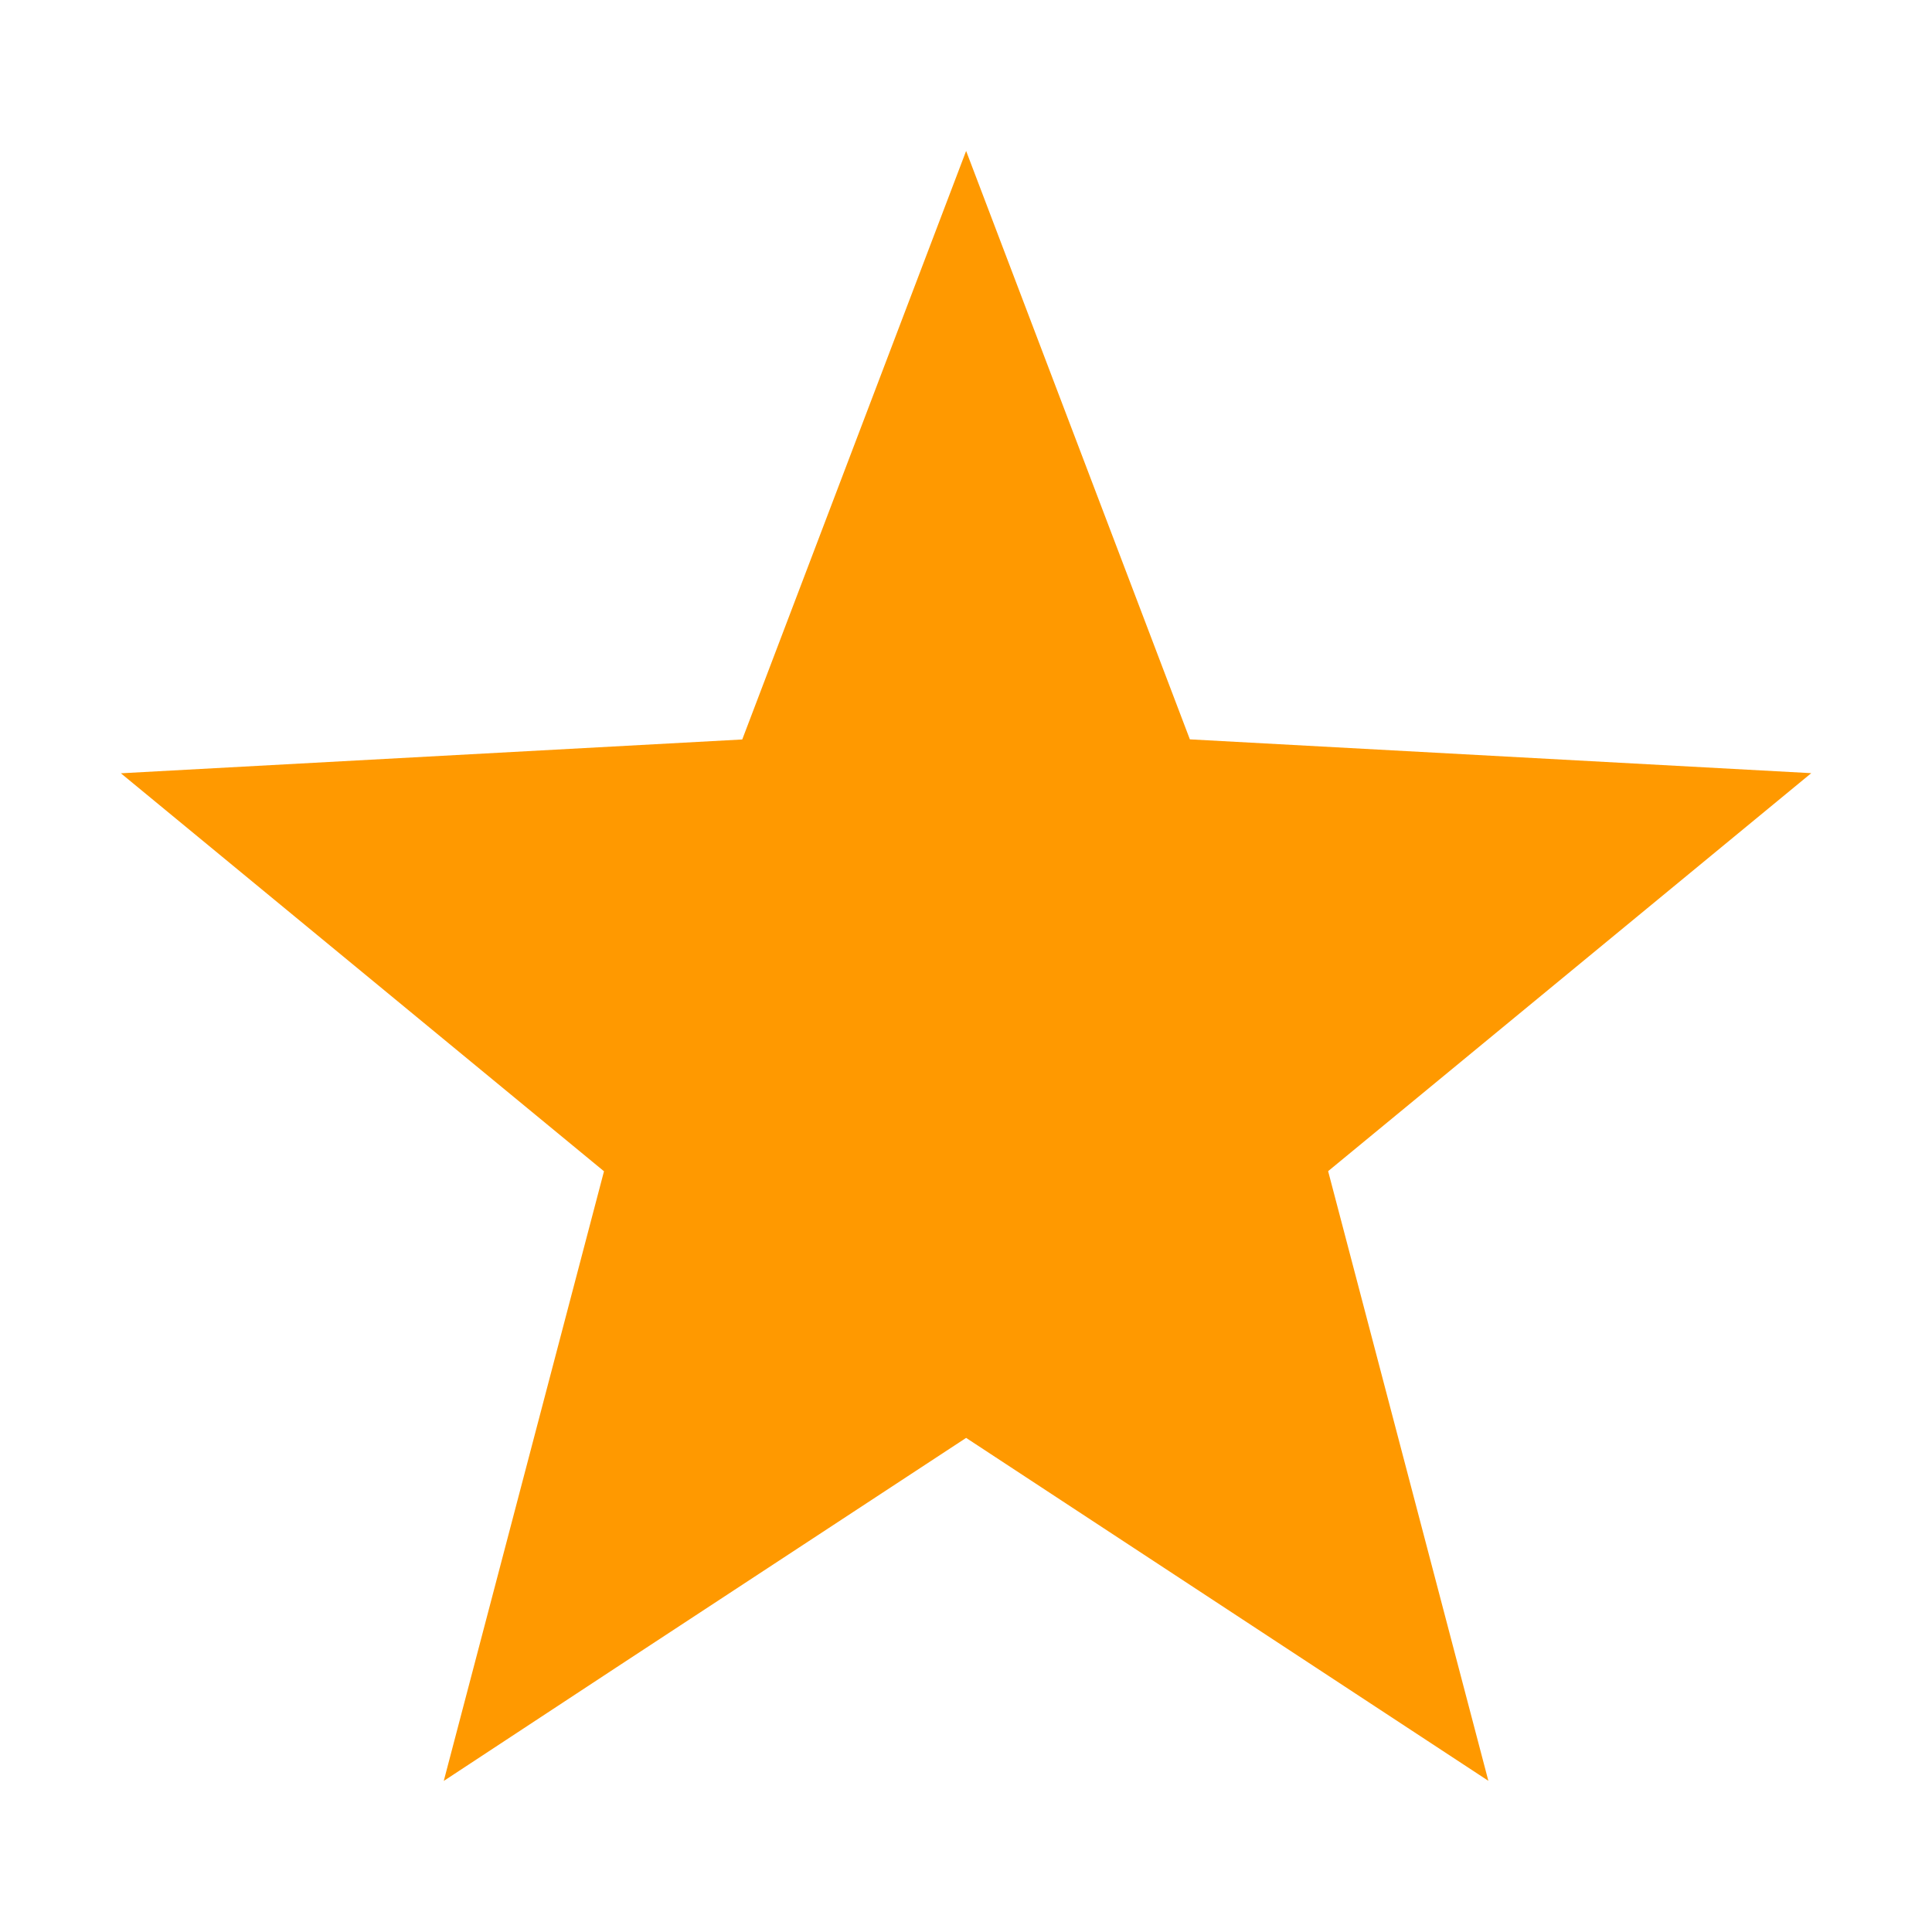 <?xml version="1.0" encoding="UTF-8" standalone="no"?>
<svg
   xmlns:dc="http://purl.org/dc/elements/1.1/"
   xmlns:cc="http://creativecommons.org/ns#"
   xmlns:rdf="http://www.w3.org/1999/02/22-rdf-syntax-ns#"
   xmlns:svg="http://www.w3.org/2000/svg"
   xmlns="http://www.w3.org/2000/svg"
   xmlns:sodipodi="http://sodipodi.sourceforge.net/DTD/sodipodi-0.dtd"
   xmlns:inkscape="http://www.inkscape.org/namespaces/inkscape"
   viewBox="0 0 16 16"
   style="enable-background:new"
   version="1.1"
   id="svg6"
   sodipodi:docname="toggle.svg"
   inkscape:version="0.92.2 5c3e80d, 2017-08-06">
  <defs
     id="defs10" />
  <sodipodi:namedview
     pagecolor="#ffffff"
     bordercolor="#666666"
     borderopacity="1"
     objecttolerance="10"
     gridtolerance="10"
     guidetolerance="10"
     inkscape:pageopacity="0"
     inkscape:pageshadow="2"
     inkscape:window-width="1366"
     inkscape:window-height="714"
     id="namedview8"
     showgrid="false"
     inkscape:zoom="14.75"
     inkscape:cx="-9.8305085"
     inkscape:cy="8"
     inkscape:window-x="0"
     inkscape:window-y="31"
     inkscape:window-maximized="1"
     inkscape:current-layer="g4" />
  <g
     transform="translate(-265,211.003)"
     style="display:inline"
     id="g4">
    <path
       d="m 273.001,-209.753 -1.854,4.874 -5.146,0.28 4.001,3.296 -1.327,5.049 1.429,-0.94 2.897,-1.901 4.325,2.84 -1.327,-5.049 4.001,-3.296 -5.146,-0.28 z"
       style="color:#000000;visibility:visible;opacity:1;fill:#ff9900;fill-opacity:1;stroke:none;stroke-width:0.881"
       id="path2"
       inkscape:connector-curvature="0" />
  </g>
</svg>
